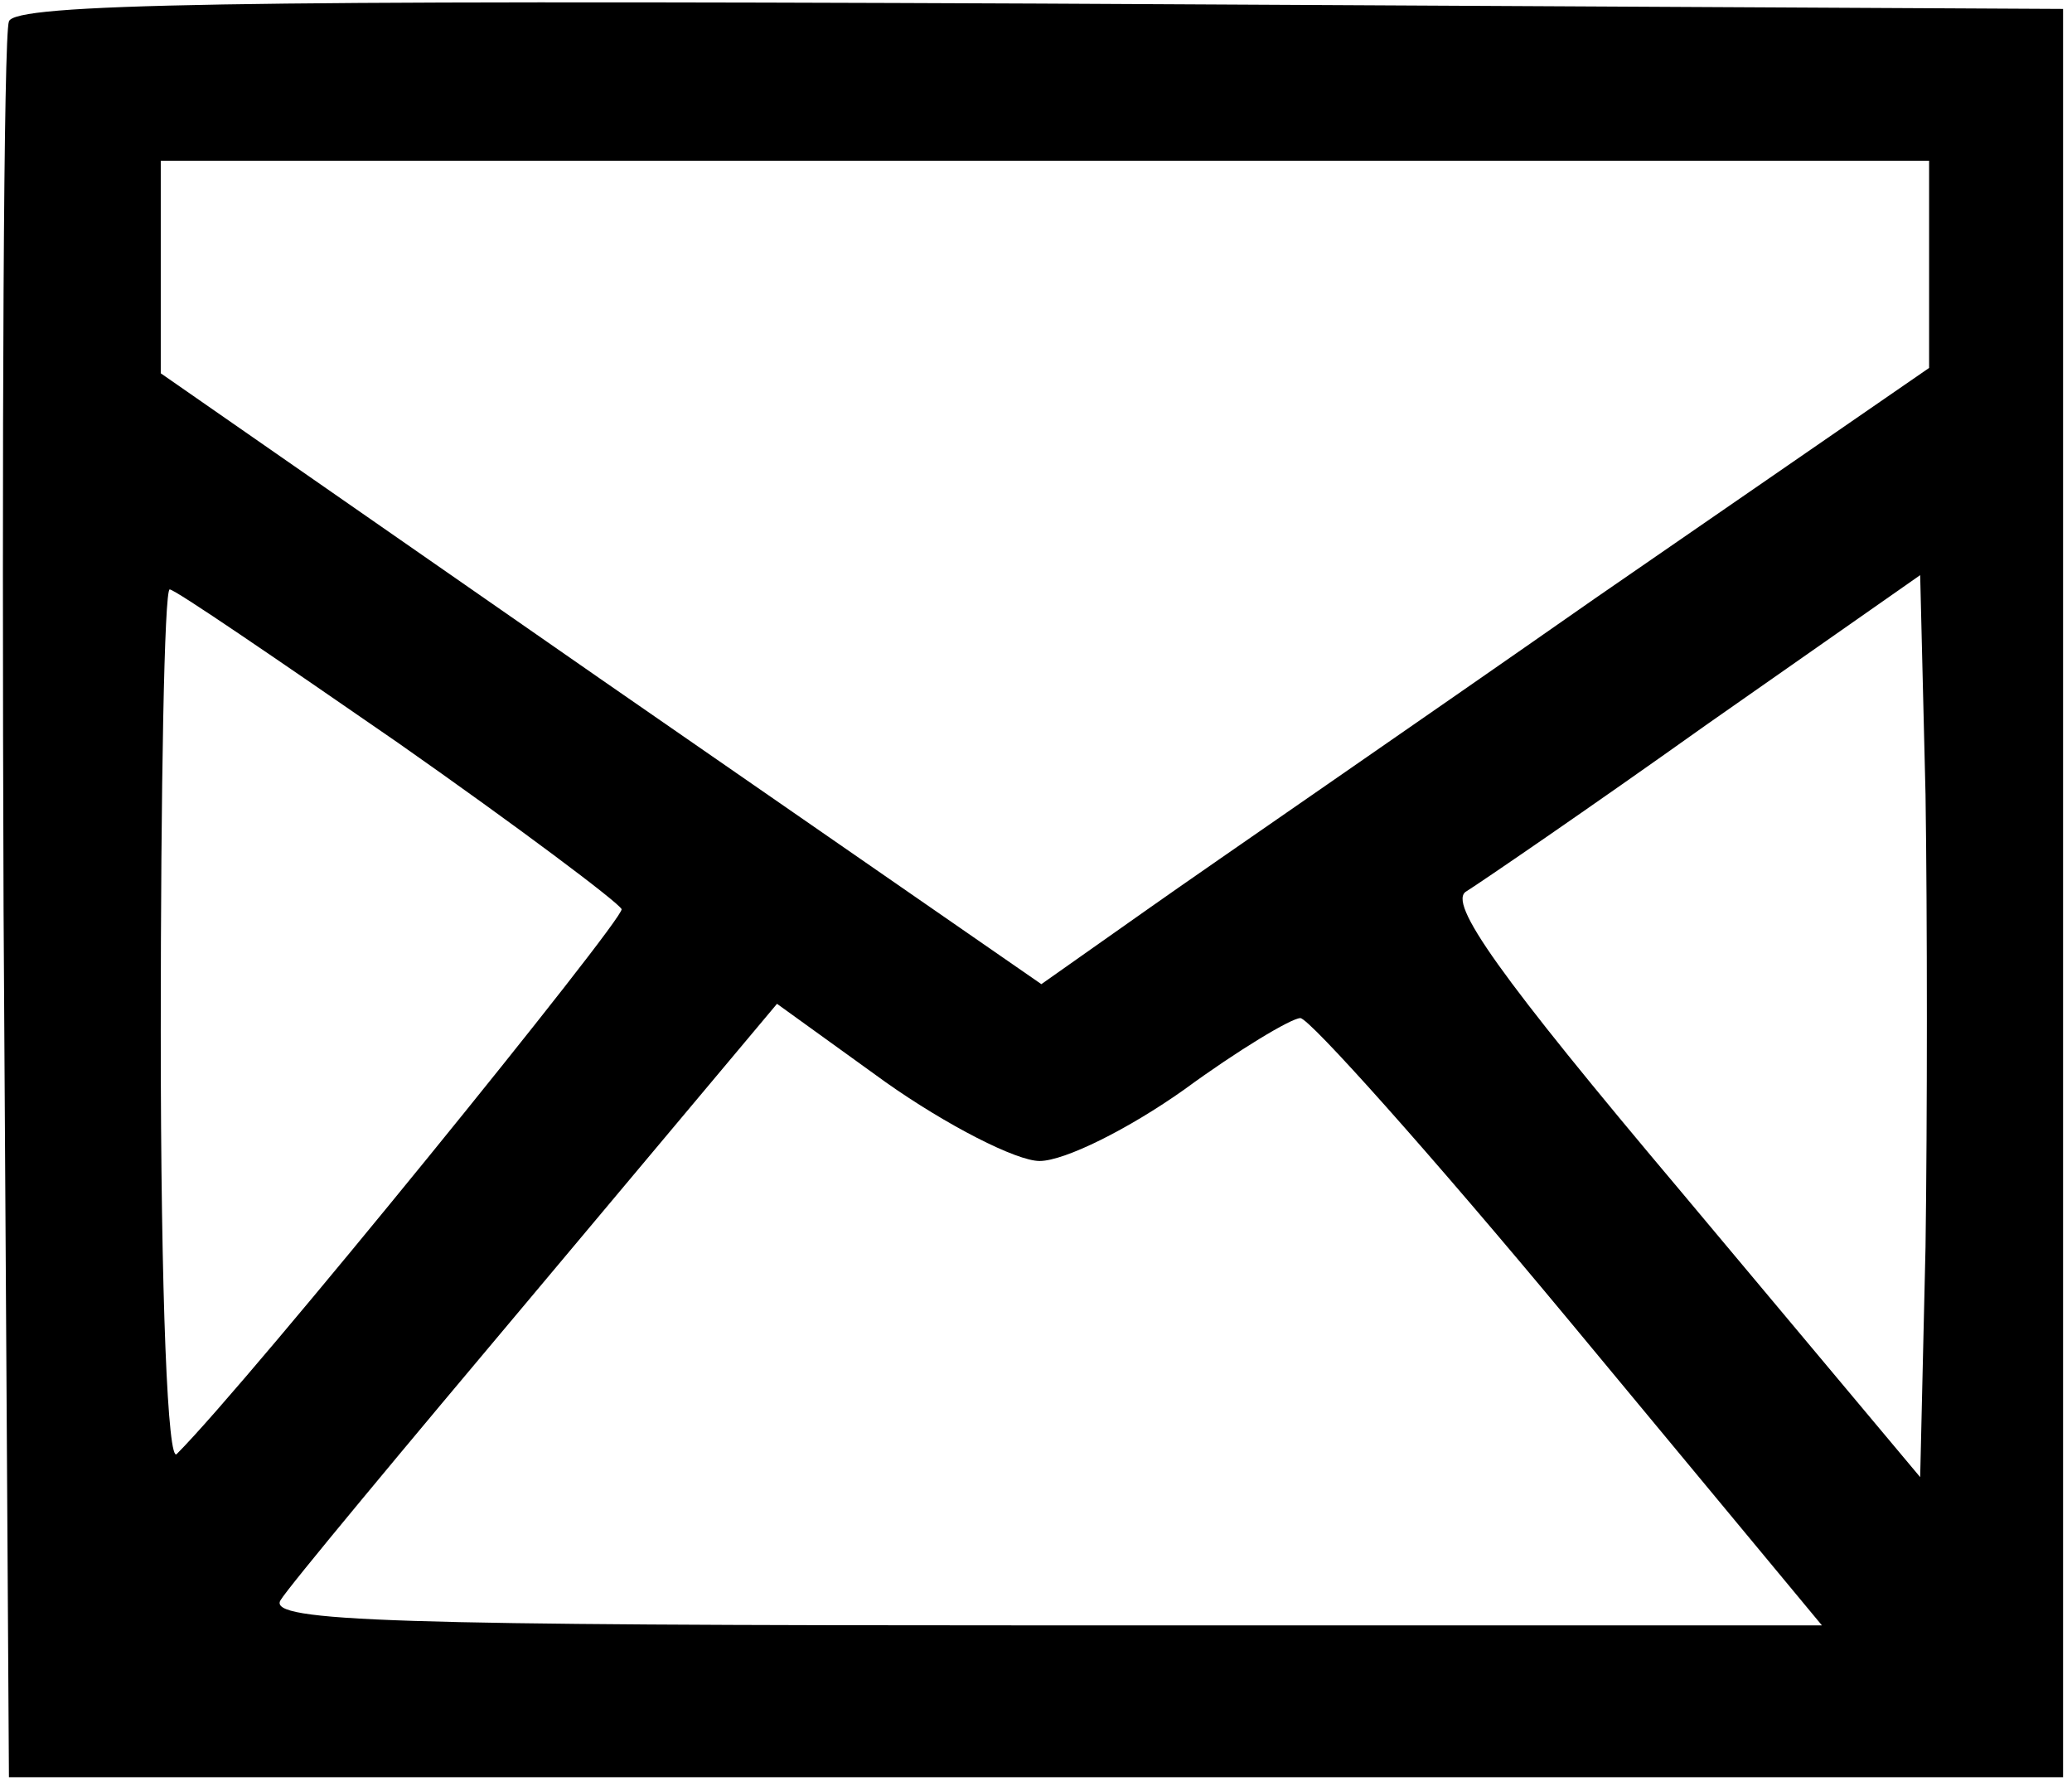 <?xml version="1.0" standalone="no"?>
<!DOCTYPE svg PUBLIC "-//W3C//DTD SVG 20010904//EN"
 "http://www.w3.org/TR/2001/REC-SVG-20010904/DTD/svg10.dtd">
<svg version="1.0" xmlns="http://www.w3.org/2000/svg"
 width="116pt" height="100pt" viewBox="0 0 116 100"
 preserveAspectRatio="xMidYMid meet">
<g transform="translate(0,100) scale(0.1,-0.1)"
fill="#000000" stroke="none">
<path d="M5 988 c-3 -7 -4 -231 -3 -498 l3 -485 575 0 575 0 0 495 0 495 -573
3 c-453 2 -574 0 -577 -10z m1075 -136 l0 -58 -187 -129 c-103 -72 -215 -149
-249 -173 l-61 -43 -247 171 -246 171 0 60 0 59 495 0 495 0 0 -58z m-2 -550
l-3 -129 -134 160 c-102 121 -131 162 -120 168 8 5 68 46 134 93 l120 84 3
-123 c1 -68 1 -182 0 -253z m-855 282 c67 -47 123 -89 125 -93 2 -5 -208 -264
-249 -305 -5 -6 -9 85 -9 237 0 136 2 247 5 247 3 0 60 -39 128 -86z m359
-234 c14 0 50 18 81 40 30 22 60 40 65 40 5 0 73 -76 151 -170 l141 -170 -435
0 c-364 0 -435 2 -428 14 4 7 69 85 143 173 l135 161 61 -44 c34 -24 73 -44
86 -44z"/>
</g>
</svg>
